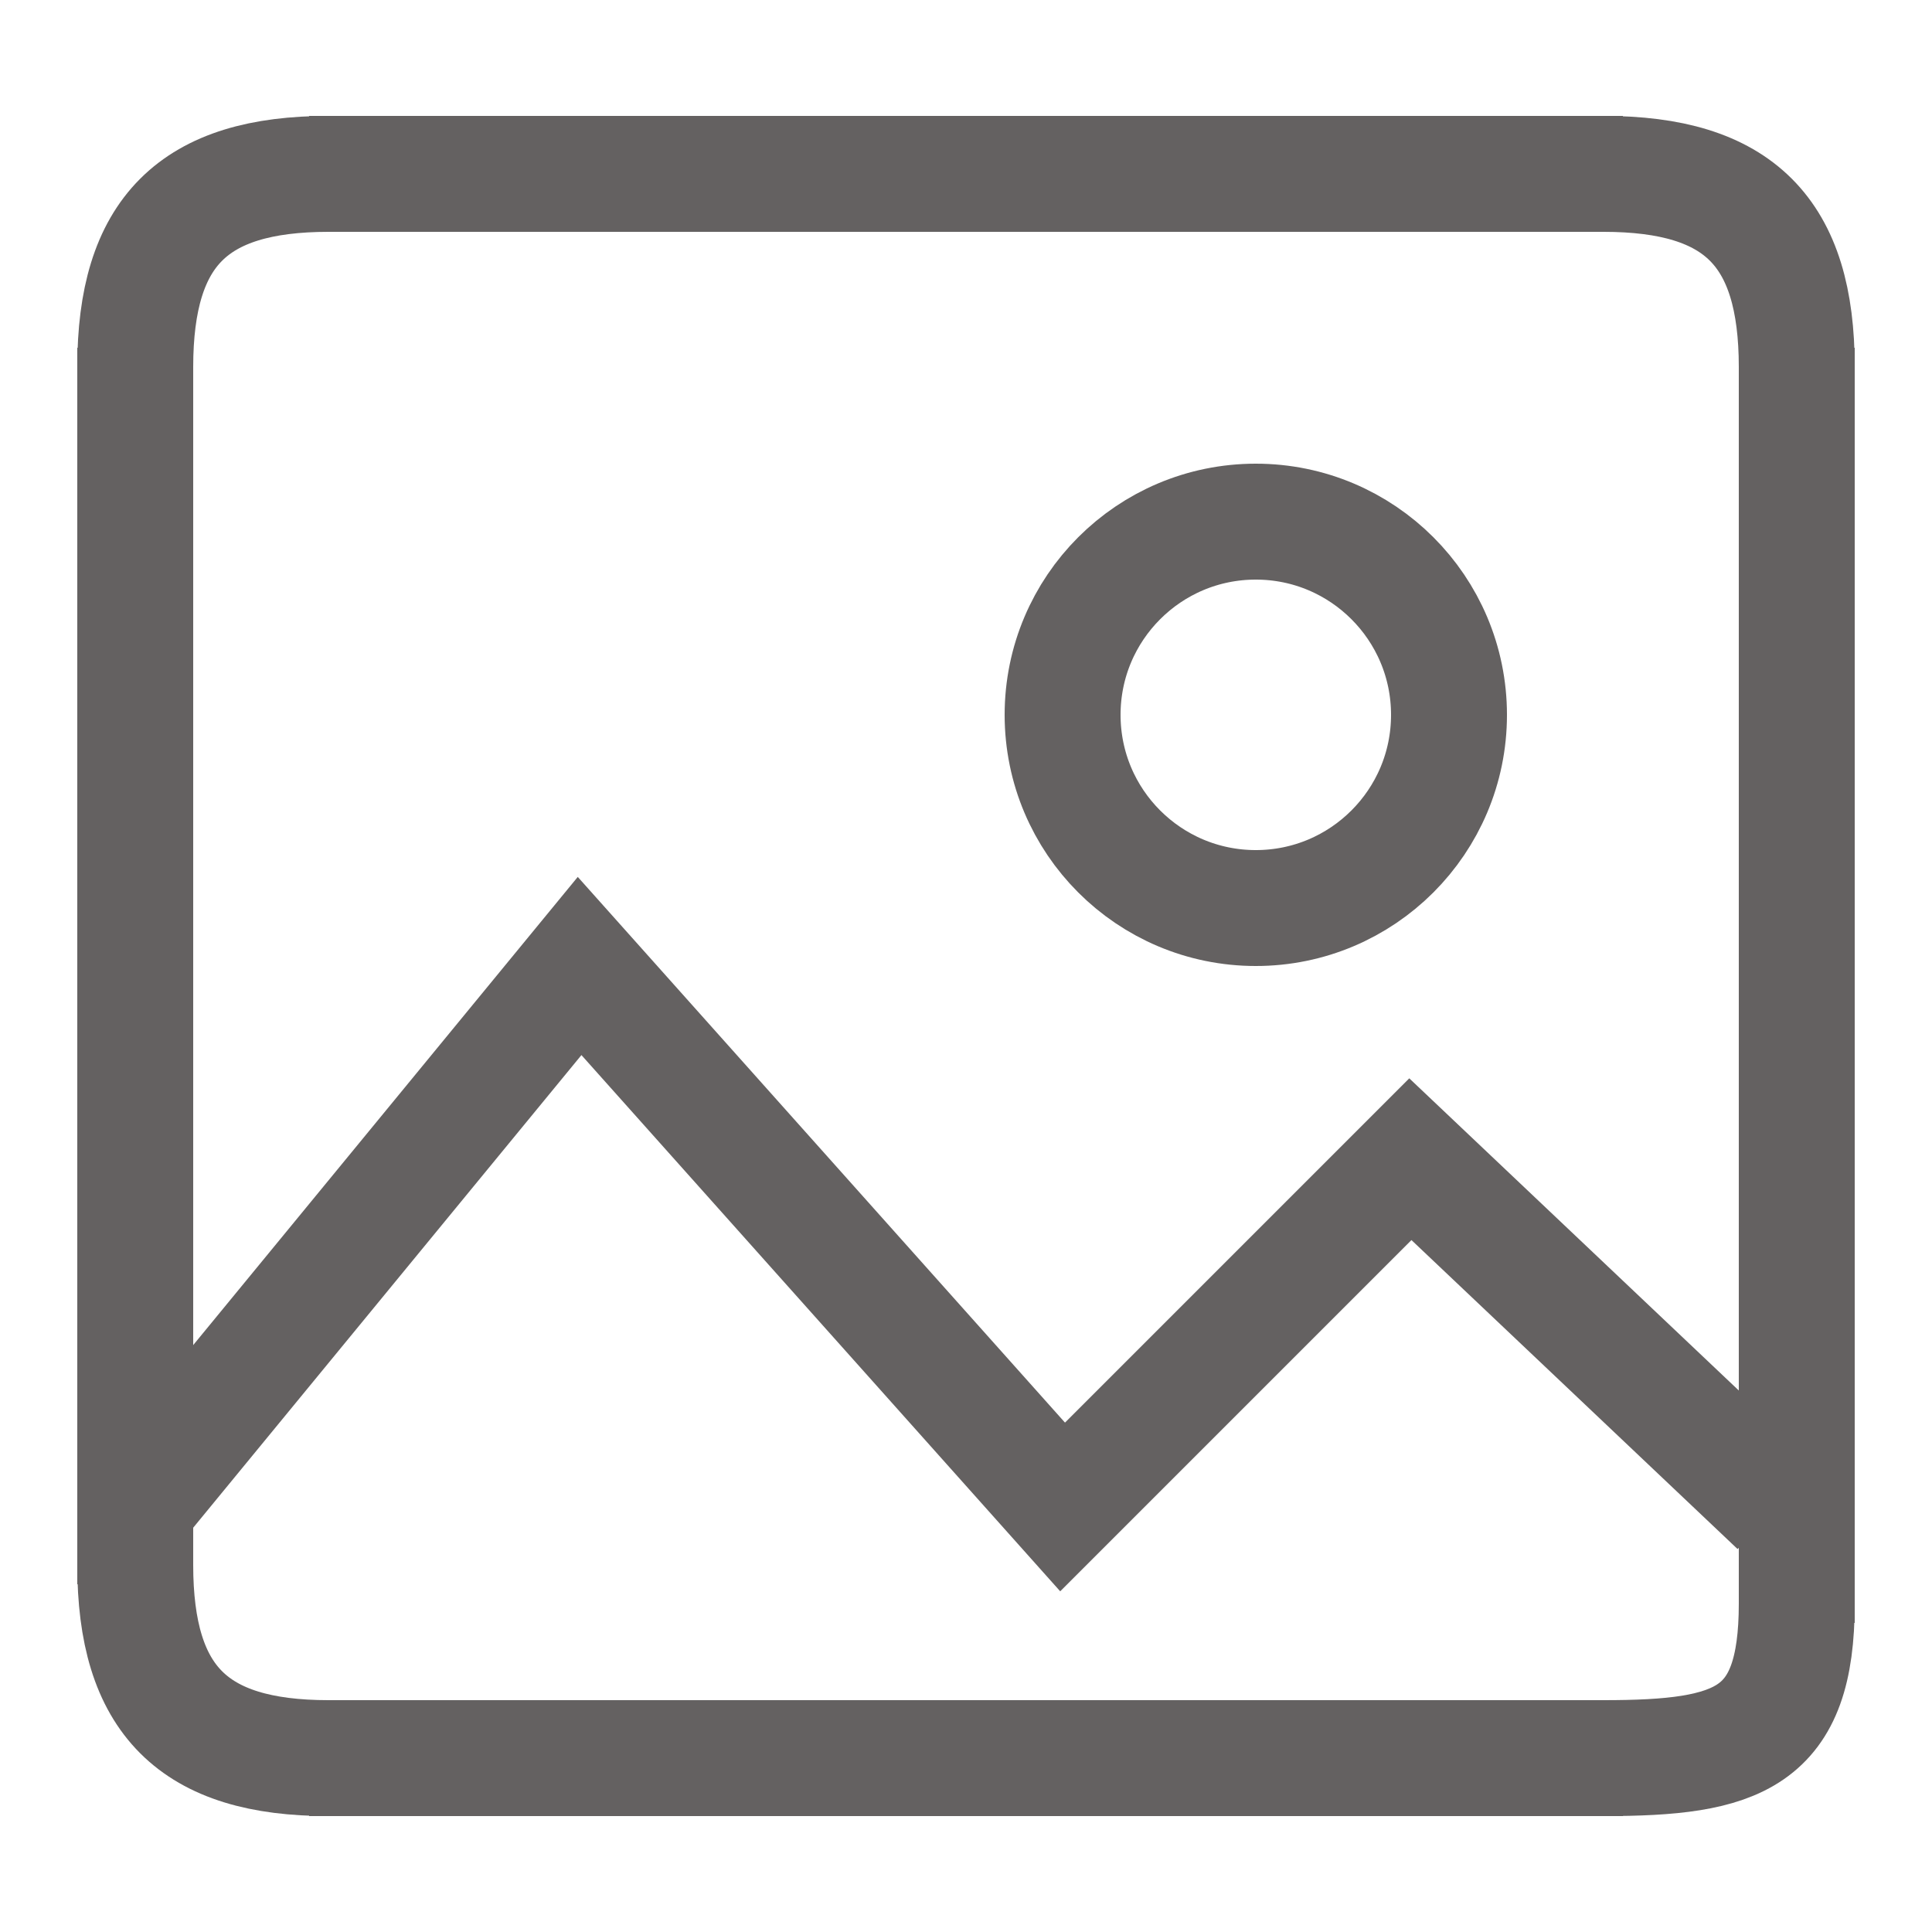 <svg width="50" height="50" viewBox="0 0 50 50" fill="none" xmlns="http://www.w3.org/2000/svg">
<g id="icon-image">
<g id="frame">
<rect id="Rectangle 11" x="8" y="3" width="34" height="3" fill="#646161"/>
<rect id="Rectangle 13" x="2" y="41" width="32" height="3" transform="rotate(-90 2 41)" fill="#646161"/>
<rect id="Rectangle 14" x="45" y="42" width="33" height="3" transform="rotate(-90 45 42)" fill="#646161"/>
<rect id="Rectangle 12" x="8" y="44" width="34" height="3" fill="#646161"/>
<path id="Vector 2" d="M41.5 4.5C45 4.5 46.5 6 46.5 9.5" stroke="#646161" stroke-width="3"/>
<path id="Vector 4" d="M8.5 45.5C5 45.5 3.5 44 3.5 40.5" stroke="#646161" stroke-width="3"/>
<path id="Vector 5" d="M41.5 45.5C45 45.5 46.5 45 46.5 41.5" stroke="#646161" stroke-width="3"/>
<path id="Vector 3" d="M8.5 4.5C5 4.5 3.5 6 3.5 9.5" stroke="#646161" stroke-width="3"/>
<path id="Vector 6" d="M3.5 39L15 25L27.5 39L36.5 30L46 39" stroke="#646161" stroke-width="3"/>
<circle id="Ellipse 2" cx="32.5" cy="18.5" r="5" stroke="#646161" stroke-width="3"/>
</g>
</g>
</svg>
